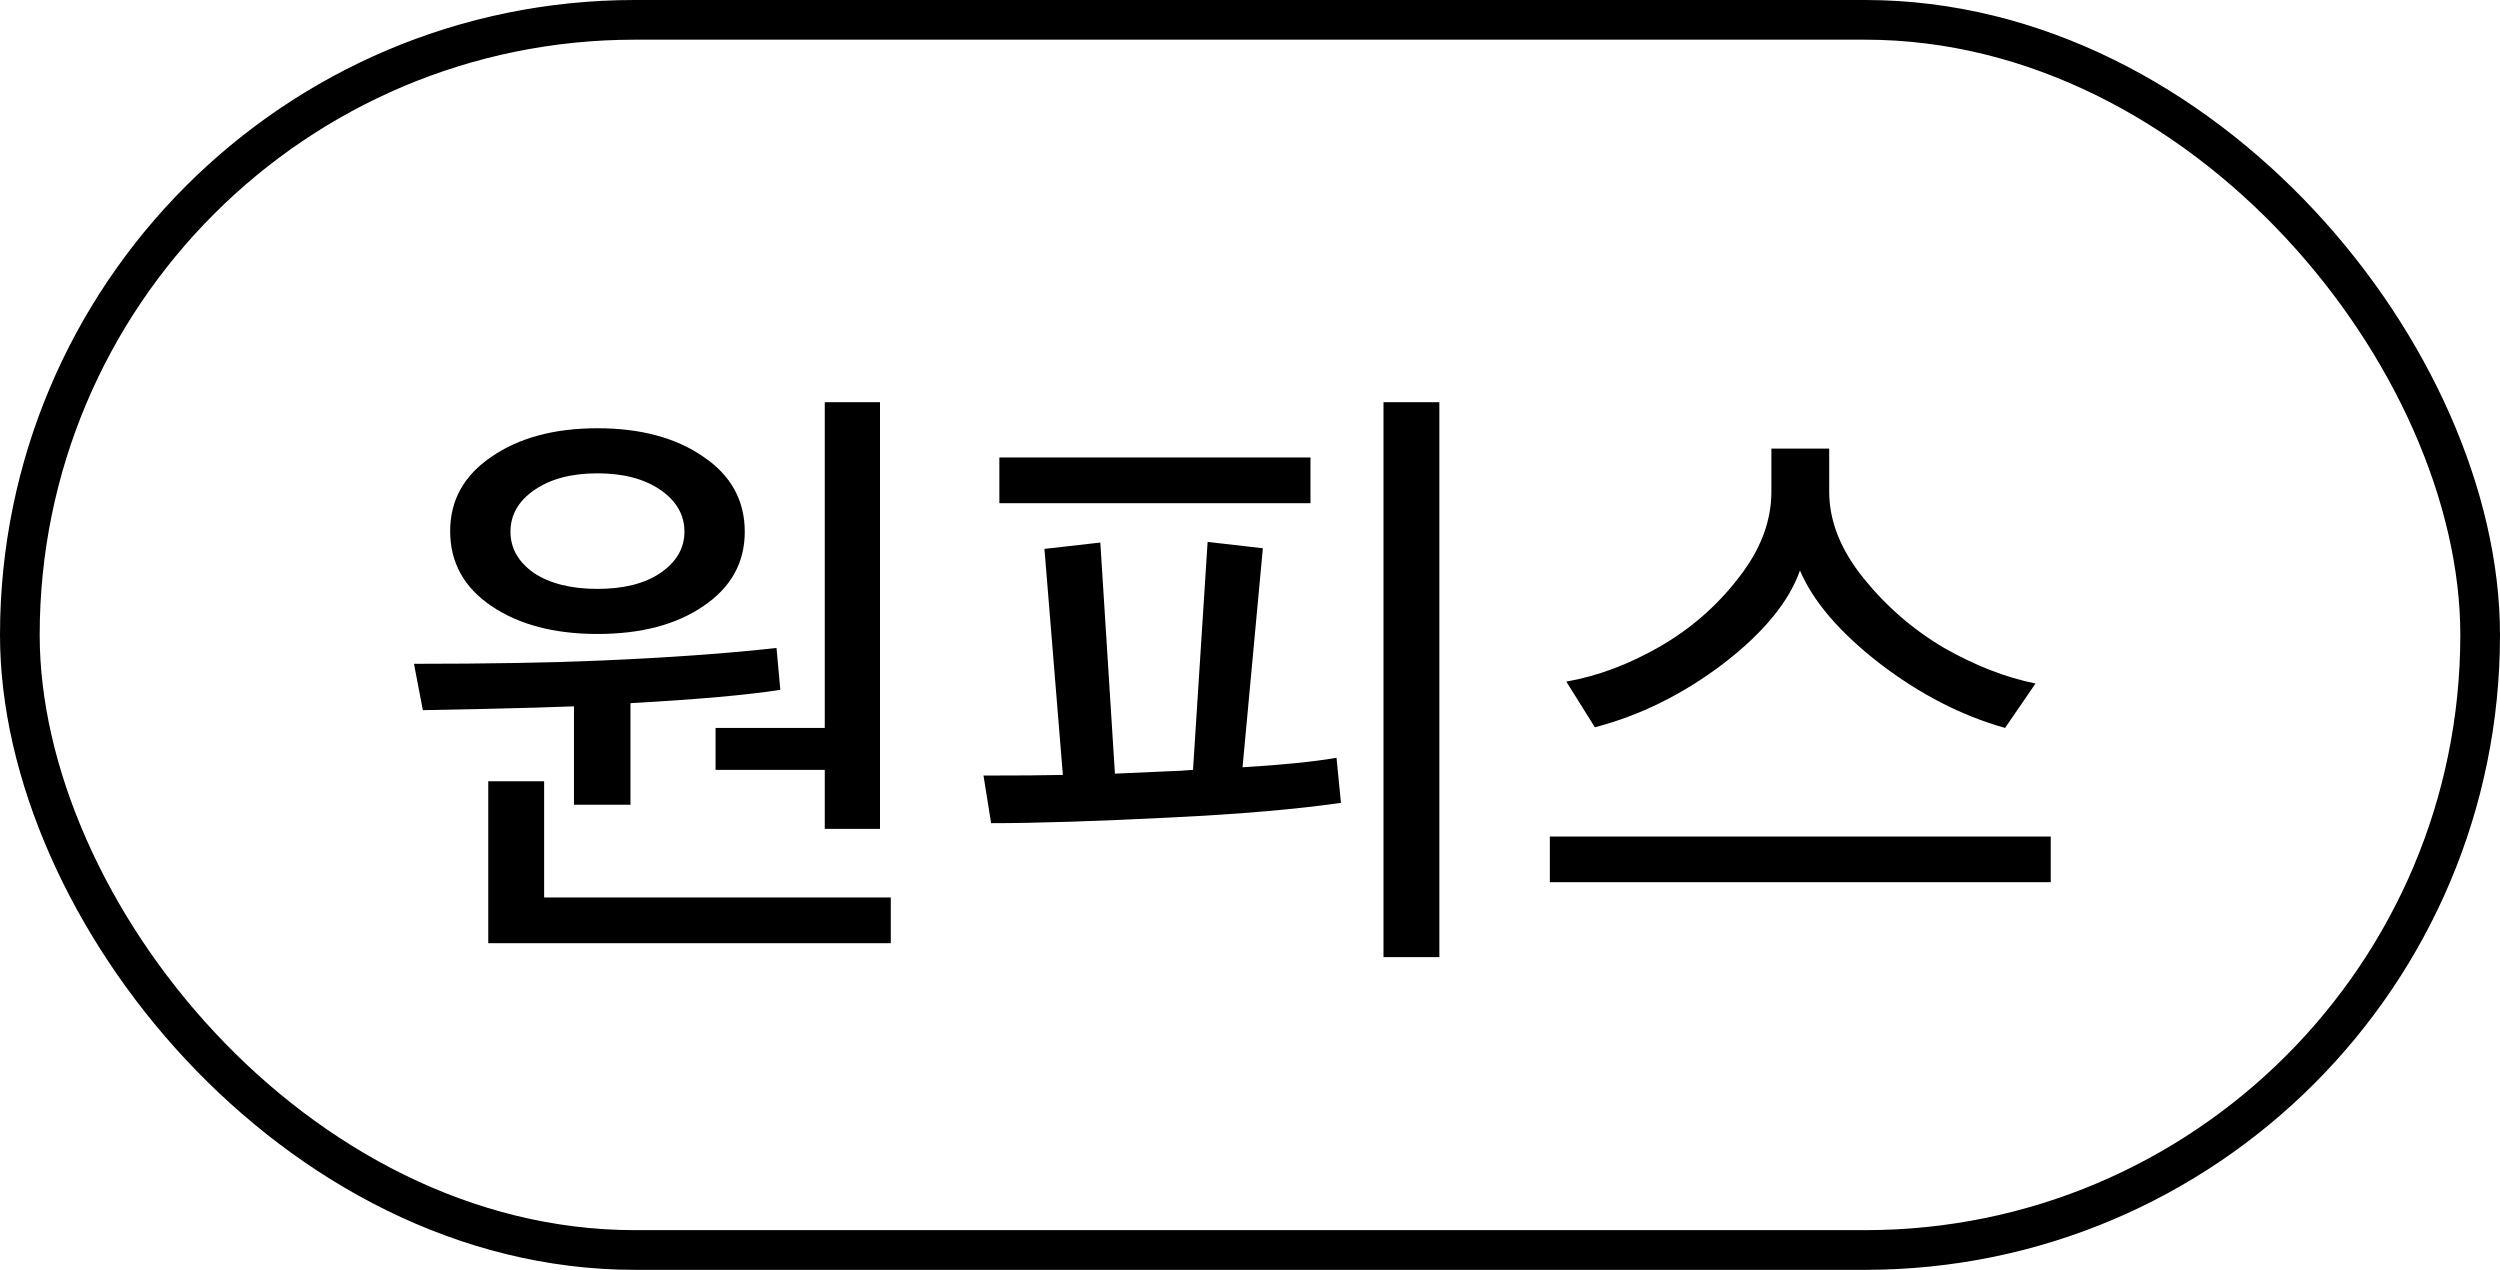 <svg width="63" height="32" viewBox="0 0 63 32" fill="none" xmlns="http://www.w3.org/2000/svg">
<rect x="0.5" y="0.5" width="62" height="31" rx="15.5" stroke="currentColor"/>
<path d="M18.768 13.4C18.768 14.179 18.421 14.803 17.728 15.272C17.045 15.741 16.155 15.976 15.056 15.976C13.968 15.976 13.077 15.741 12.384 15.272C11.691 14.803 11.344 14.173 11.344 13.384C11.344 12.605 11.691 11.981 12.384 11.512C13.077 11.032 13.968 10.792 15.056 10.792C16.144 10.792 17.035 11.032 17.728 11.512C18.421 11.981 18.768 12.611 18.768 13.4ZM22.176 20.888H20.784V19.4H18.032V18.344H20.784V10.136H22.176V20.888ZM22.448 23.768H12.304V19.688H13.712V22.616H22.448V23.768ZM15.888 20.28H14.464V17.8C13.931 17.821 13.189 17.843 12.24 17.864C11.301 17.885 10.773 17.896 10.656 17.896L10.432 16.728C12.256 16.728 13.808 16.701 15.088 16.648C16.848 16.573 18.341 16.467 19.568 16.328L19.664 17.384C18.853 17.512 17.595 17.624 15.888 17.72V20.28ZM17.248 13.4C17.248 12.973 17.045 12.621 16.64 12.344C16.235 12.067 15.707 11.928 15.056 11.928C14.405 11.928 13.877 12.067 13.472 12.344C13.067 12.621 12.864 12.973 12.864 13.4C12.864 13.816 13.061 14.163 13.456 14.44C13.861 14.707 14.395 14.84 15.056 14.84C15.717 14.84 16.245 14.707 16.64 14.44C17.045 14.163 17.248 13.816 17.248 13.4ZM33.68 19.096L33.792 20.232C32.682 20.392 31.258 20.515 29.52 20.6C27.621 20.696 26.106 20.744 24.976 20.744L24.784 19.544C25.669 19.544 26.336 19.539 26.784 19.528L26.32 13.832L27.728 13.672L28.096 19.496L29.536 19.432C29.632 19.432 29.808 19.421 30.064 19.4L30.432 13.656L31.824 13.816L31.312 19.336C32.346 19.272 33.136 19.192 33.68 19.096ZM36.272 24.12H34.864V10.136H36.272V24.12ZM33.024 12.68H25.184V11.528H33.024V12.68ZM51.295 17.224L50.528 18.344C49.429 18.035 48.373 17.491 47.359 16.712C46.357 15.933 45.69 15.155 45.359 14.376C45.082 15.165 44.437 15.949 43.423 16.728C42.41 17.496 41.333 18.029 40.191 18.328L39.471 17.176C40.261 17.037 41.045 16.744 41.824 16.296C42.602 15.848 43.264 15.272 43.807 14.568C44.362 13.864 44.639 13.139 44.639 12.392V11.304H46.096V12.392C46.096 13.128 46.383 13.853 46.959 14.568C47.535 15.283 48.213 15.869 48.992 16.328C49.781 16.776 50.549 17.075 51.295 17.224ZM51.679 22.232H39.056V21.08H51.679V22.232Z" fill="currentColor"/>
</svg>
